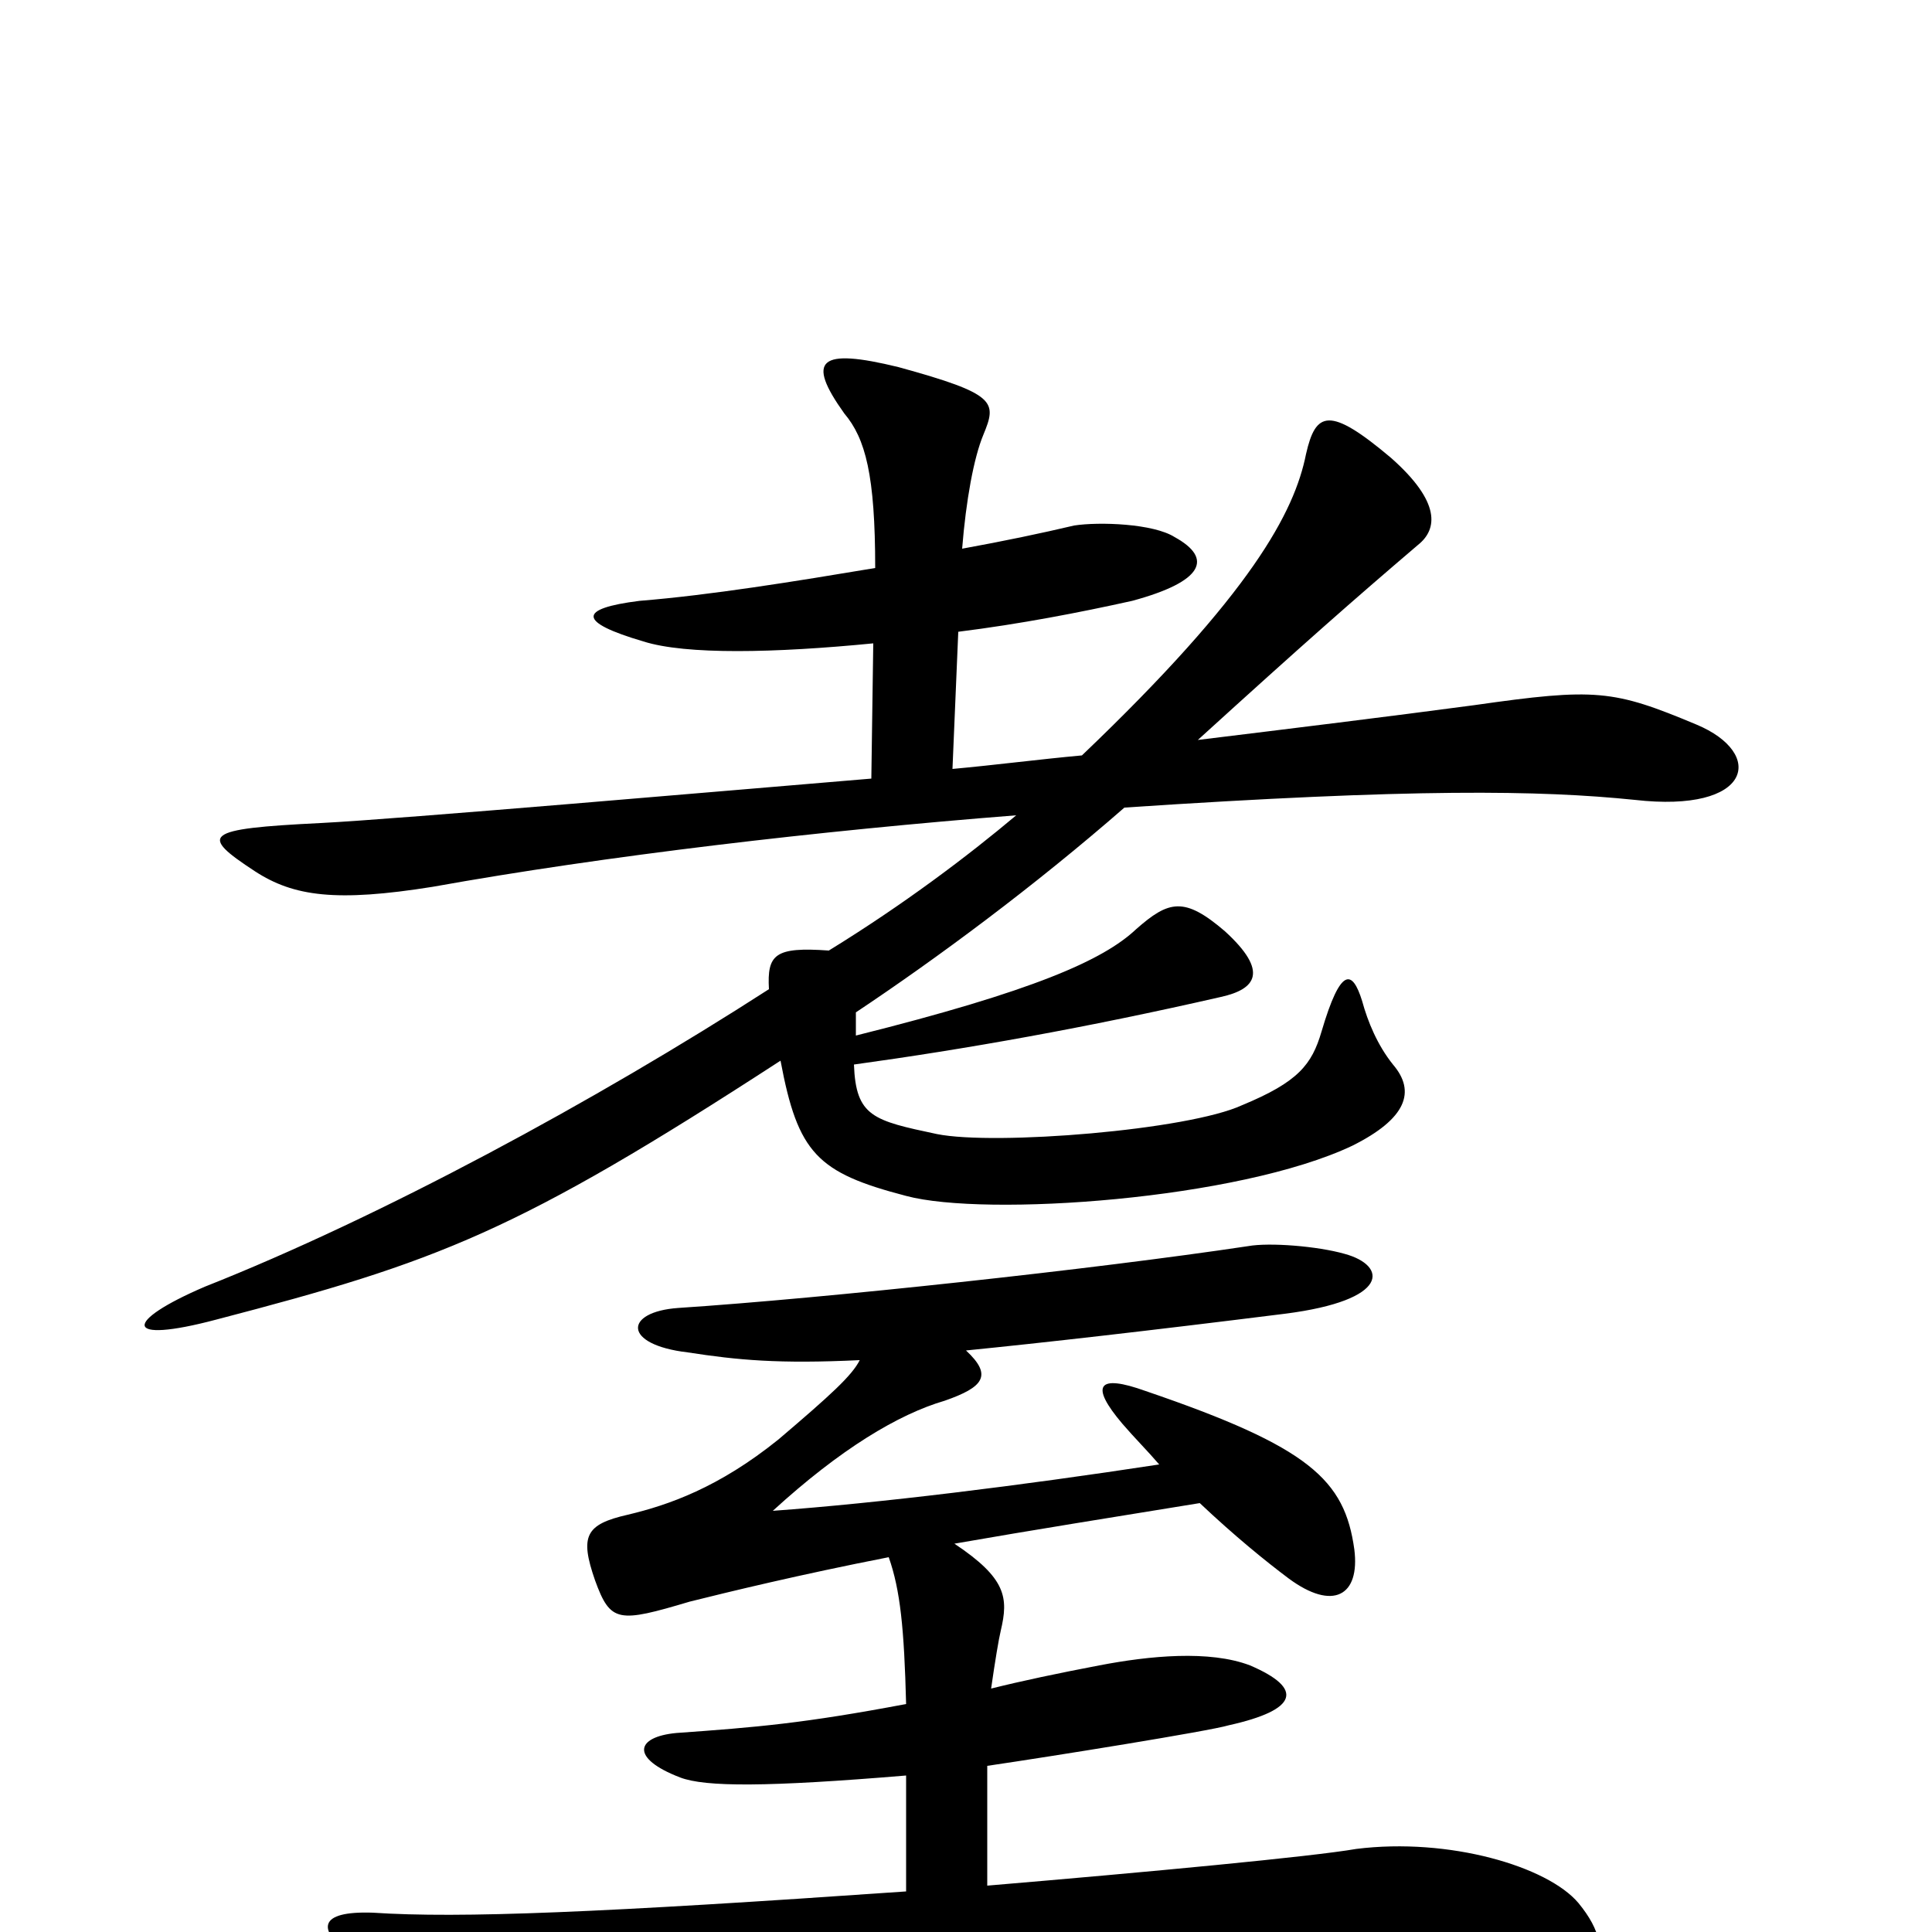 <svg xmlns="http://www.w3.org/2000/svg" viewBox="0 -1000 1000 1000">
	<path fill="#000000" d="M878 -625C835 -643 826 -644 763 -635C718 -629 669 -623 620 -617C675 -667 700 -689 734 -718C744 -726 746 -740 720 -763C688 -790 681 -787 676 -765C670 -735 648 -693 560 -609C538 -607 515 -604 493 -602L496 -673C528 -677 559 -683 586 -689C623 -699 628 -711 608 -722C597 -729 569 -730 556 -728C539 -724 520 -720 498 -716C500 -741 504 -763 509 -775C516 -792 516 -796 465 -810C424 -820 417 -814 437 -786C448 -773 453 -754 453 -706C411 -699 368 -692 331 -689C299 -685 299 -678 333 -668C355 -661 401 -662 452 -667L451 -597C379 -591 206 -576 166 -574C105 -571 103 -568 132 -549C152 -536 174 -533 224 -541C313 -557 424 -570 526 -578C501 -557 468 -532 429 -508C401 -510 397 -506 398 -488C308 -430 197 -370 106 -334C64 -316 63 -304 112 -317C227 -347 267 -362 404 -451C413 -403 423 -393 469 -381C510 -370 641 -379 700 -407C728 -421 733 -435 721 -449C713 -459 708 -471 705 -482C700 -498 694 -500 684 -466C679 -449 672 -440 643 -428C615 -415 515 -407 485 -413C452 -420 443 -422 442 -449C500 -457 562 -468 632 -484C650 -488 657 -497 634 -518C613 -536 605 -534 588 -519C571 -503 535 -487 443 -464C443 -468 443 -472 443 -476C485 -504 535 -541 582 -582C732 -592 797 -591 846 -586C907 -579 914 -610 878 -625ZM817 -15C801 -34 750 -49 702 -43C679 -39 594 -31 511 -24V-86C545 -91 626 -104 636 -107C672 -115 675 -126 647 -138C626 -146 595 -143 569 -138C548 -134 529 -130 513 -126C515 -140 517 -152 518 -156C522 -173 521 -183 494 -201C534 -208 578 -215 621 -222C639 -205 655 -192 667 -183C690 -166 704 -174 701 -198C696 -234 678 -251 593 -280C568 -289 564 -283 581 -263C587 -256 594 -249 600 -242C528 -231 455 -222 400 -218C435 -250 465 -268 489 -275C509 -282 514 -288 500 -301C540 -305 593 -311 665 -320C720 -327 718 -345 696 -351C682 -355 657 -357 646 -355C566 -343 427 -328 351 -323C323 -321 322 -304 356 -300C382 -296 403 -294 445 -296C441 -288 430 -278 403 -255C372 -230 346 -221 325 -216C303 -211 300 -205 308 -182C316 -160 320 -160 357 -171C377 -176 414 -185 460 -194C466 -177 468 -157 469 -118C416 -108 392 -106 350 -103C329 -101 326 -90 352 -80C365 -75 397 -75 469 -81V-21C311 -10 238 -7 193 -10C164 -11 165 -1 180 11C211 34 245 40 274 31C296 25 393 17 498 10C627 2 683 4 751 19C829 35 840 13 817 -15Z"/>
</svg>